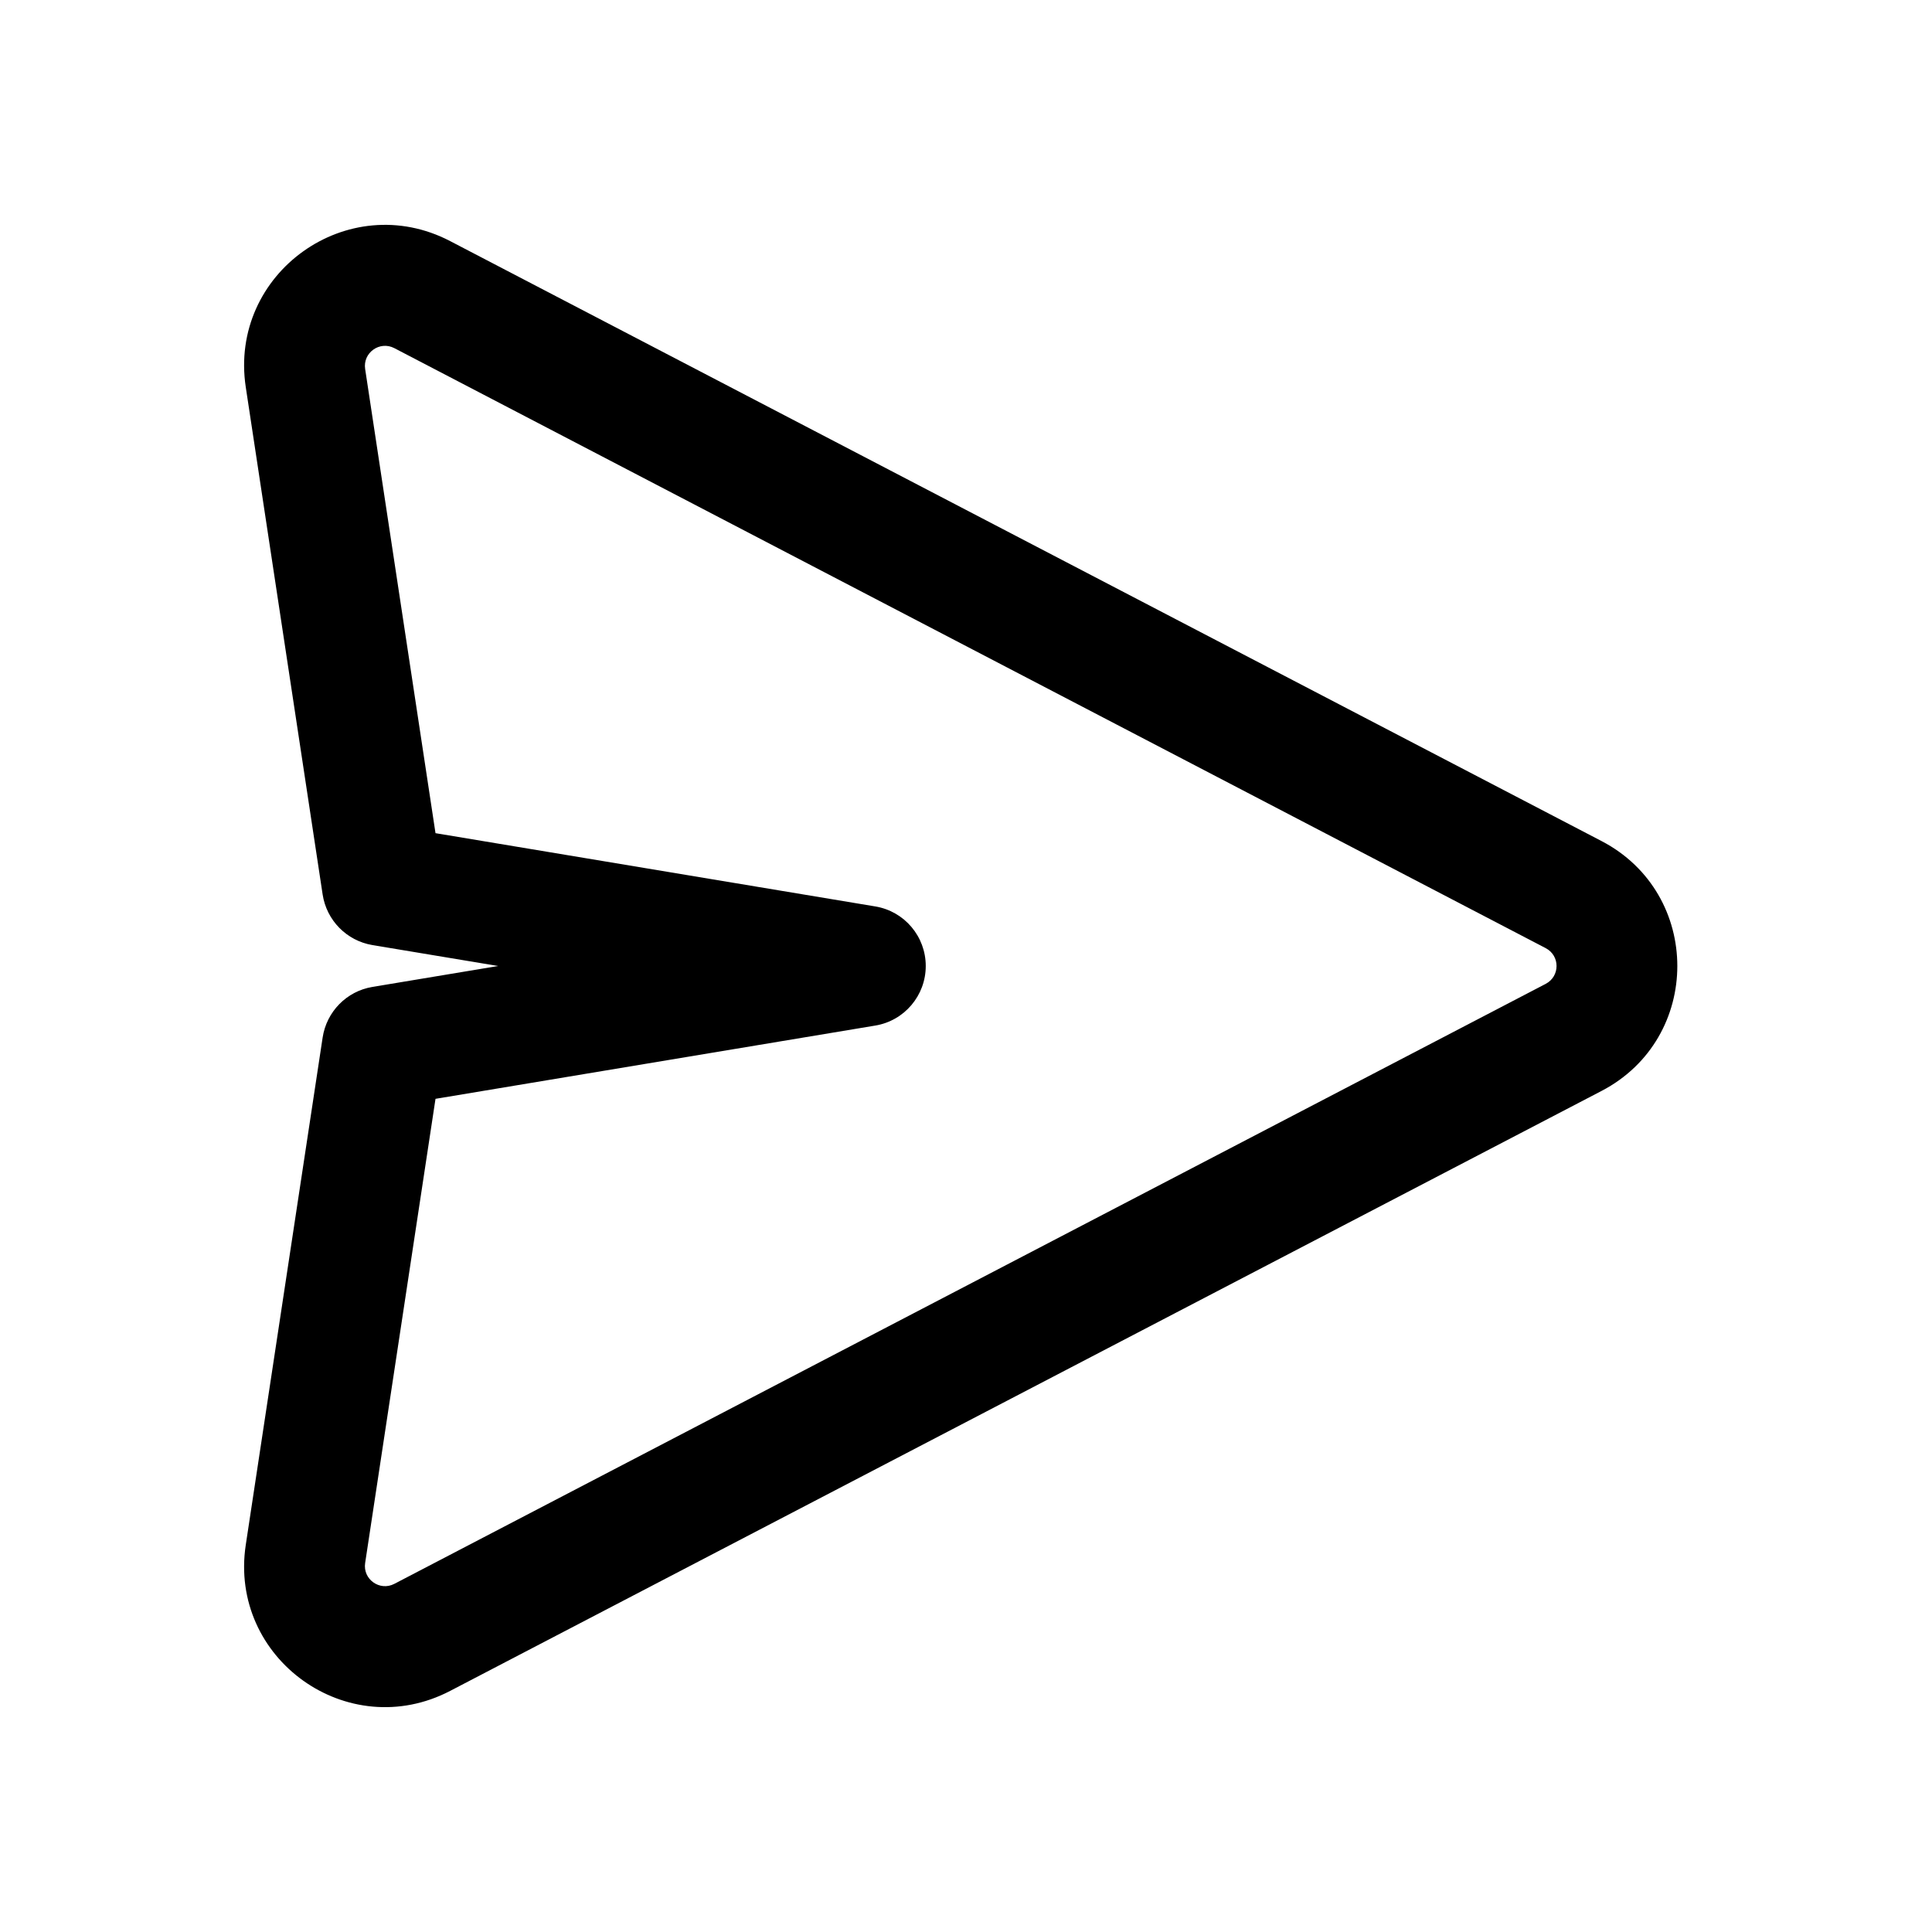 <svg width="24" height="24" viewBox="0 0 24 24" fill="none" xmlns="http://www.w3.org/2000/svg">
<path fill-rule="evenodd" clip-rule="evenodd" d="M3.053 4.809C2.839 3.393 4.322 2.333 5.592 2.995L19.895 10.448C21.15 11.102 21.15 12.898 19.895 13.552L5.592 21.005C4.322 21.667 2.839 20.607 3.053 19.191L4.008 12.888C4.057 12.567 4.306 12.313 4.626 12.26L6.188 12L4.626 11.74C4.306 11.686 4.057 11.433 4.008 11.112L3.053 4.809ZM4.899 4.325C4.717 4.23 4.505 4.382 4.536 4.584L5.41 10.35L10.873 11.26C11.235 11.32 11.5 11.633 11.5 12C11.5 12.367 11.235 12.68 10.873 12.74L5.41 13.65L4.536 19.416C4.505 19.618 4.717 19.77 4.899 19.675L19.201 12.222C19.381 12.128 19.381 11.872 19.201 11.778L4.899 4.325Z" fill="currentColor"/>
</svg>
